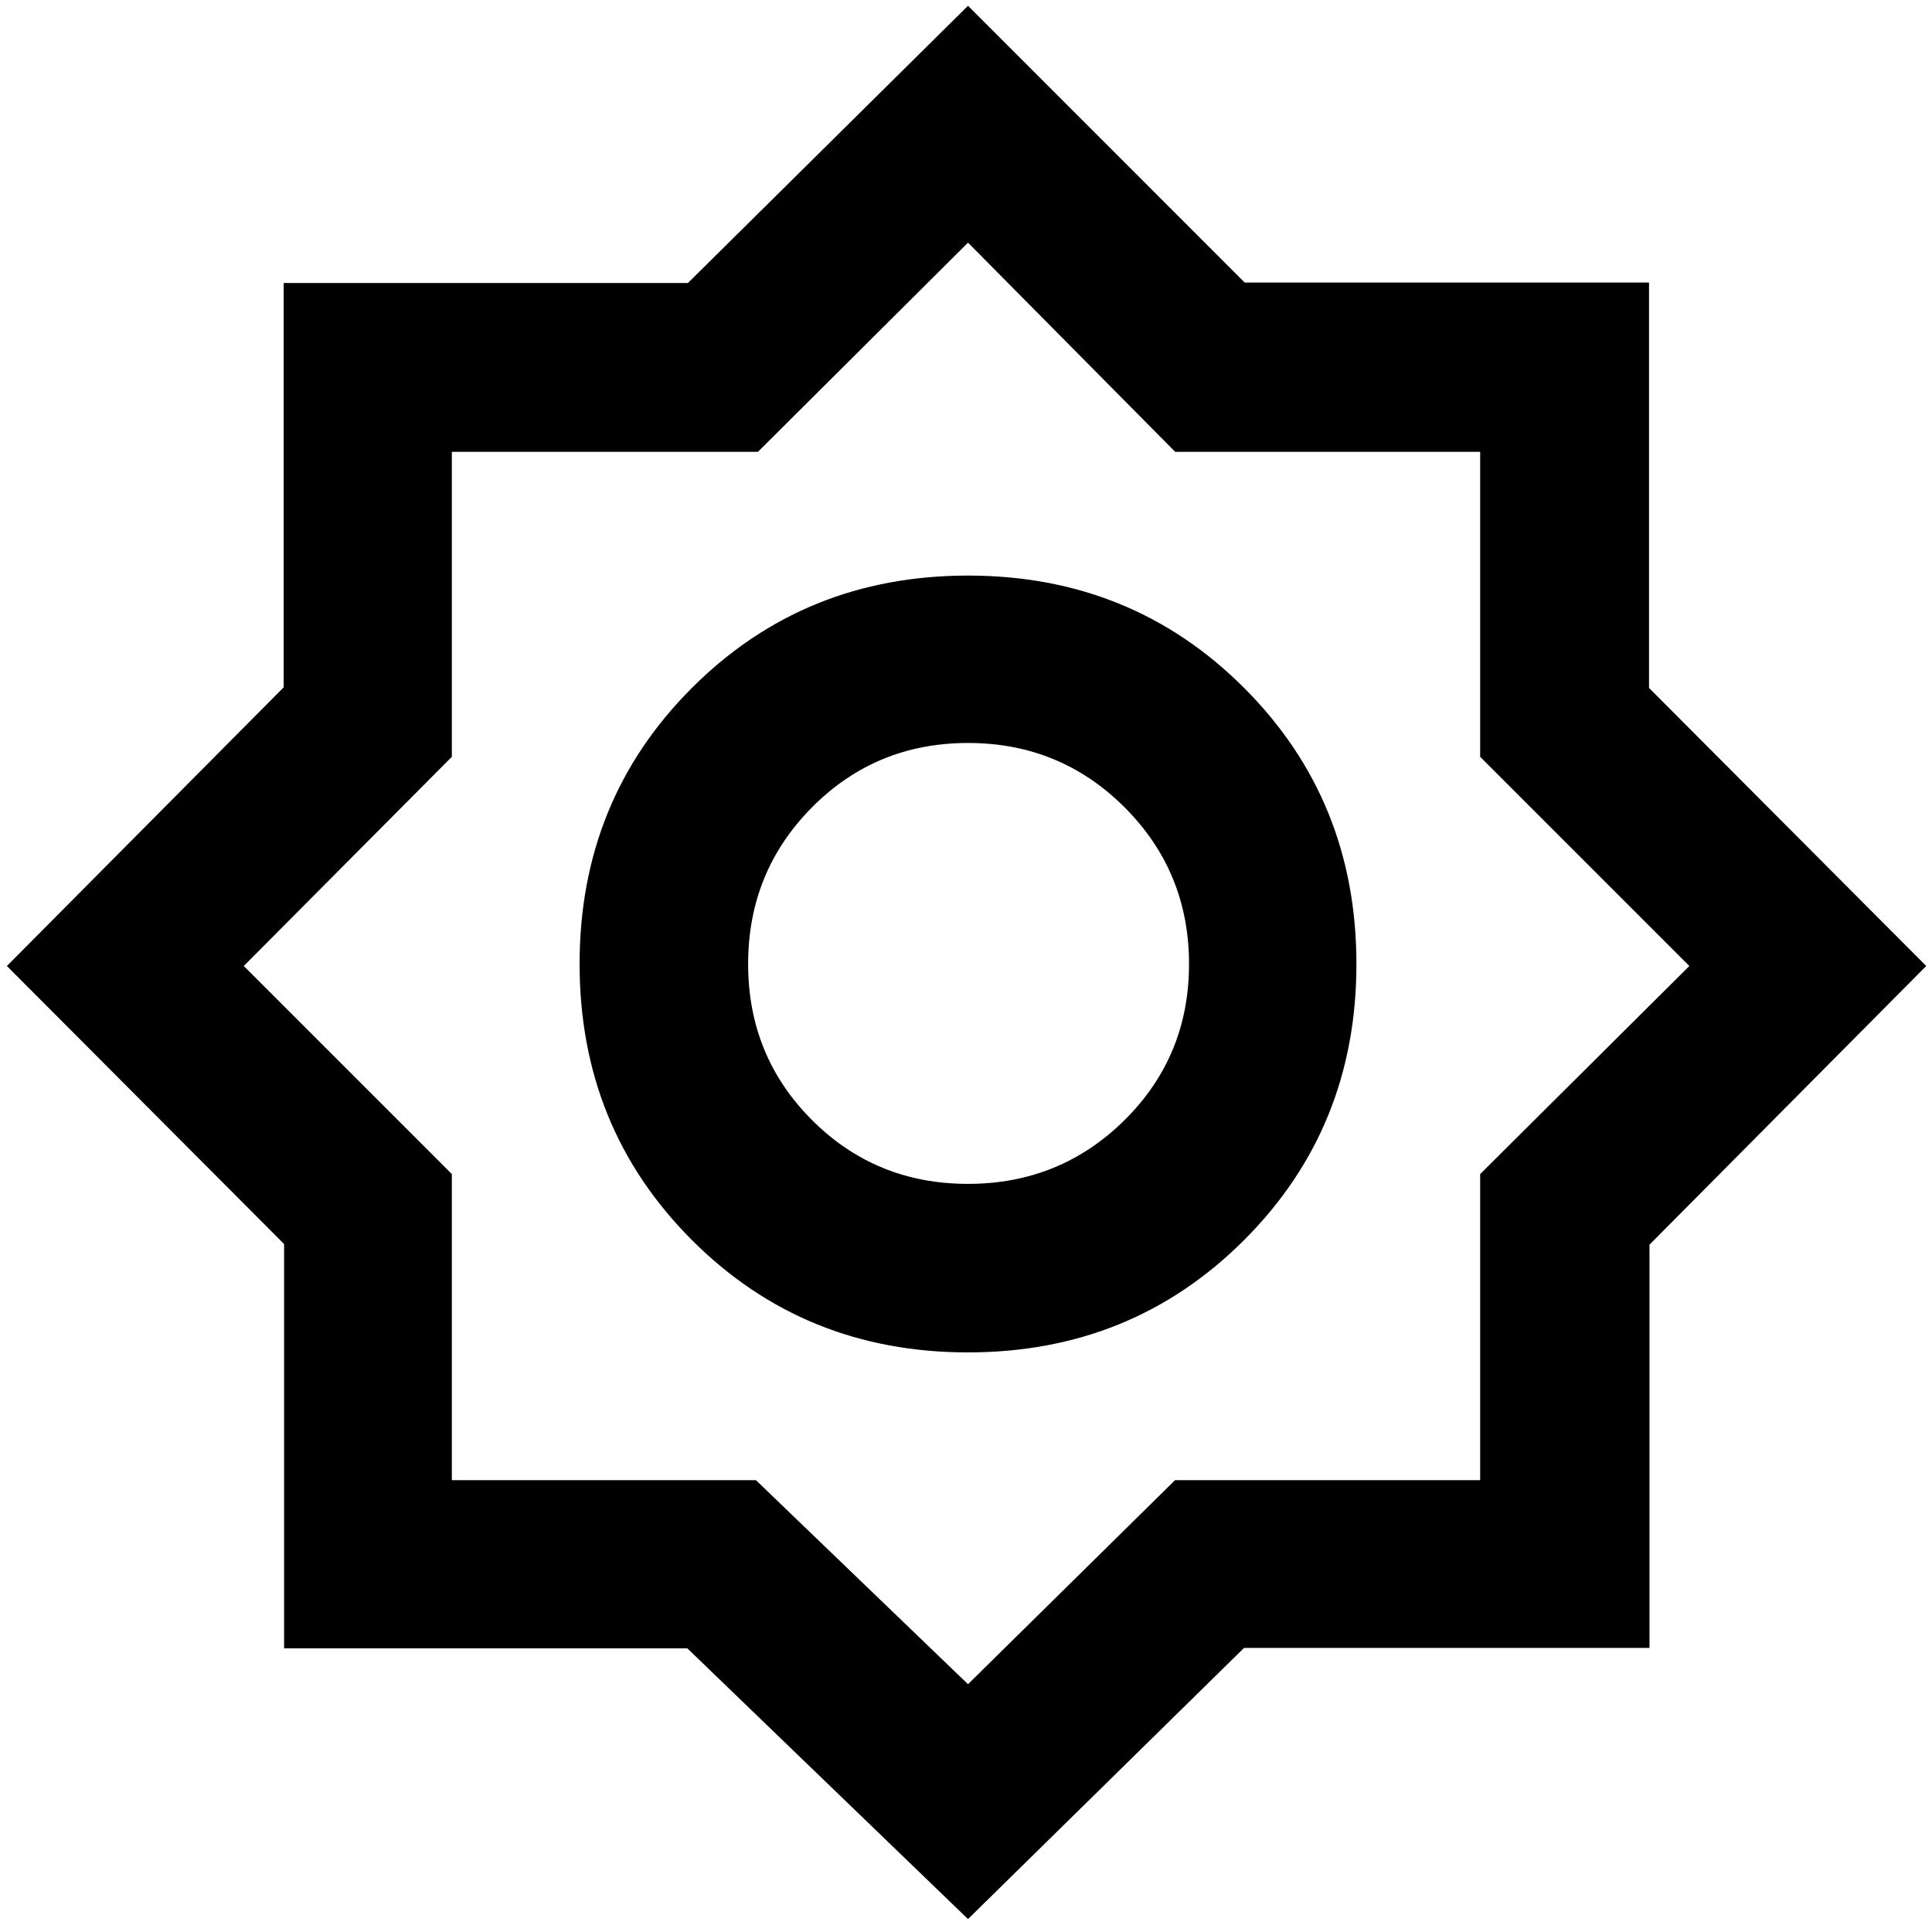 <svg xmlns="http://www.w3.org/2000/svg" height="48" viewBox="0 -960 960 960" width="48"><path d="M481-6.43 341.53-140.95H141.17v-200.88L3.43-480l137.52-138.47v-200.92h200.88L481-957.13l137.47 137.51h200.92v201.45L957.13-480 819.62-341.53v200.36H618.17L481-6.43ZM480.97-288q81.38 0 137.2-55.8Q674-399.59 674-480.97t-55.8-137.2Q562.41-674 481.03-674t-137.2 55.8Q288-562.41 288-481.03t55.8 137.2Q399.59-288 480.97-288Zm.01-83.74q-45.81 0-77.52-31.73-31.72-31.74-31.72-77.55t31.73-77.81q31.74-31.99 77.55-31.99t77.81 32.01q31.99 32.02 31.99 77.83 0 45.81-32.01 77.52-32.02 31.72-77.83 31.72Zm.02 248.61 102.88-101.39h151.6v-152.09L839.43-480 735.48-583.96v-151.52H583.96L481-839.43 376.61-735.48H224.52v151.52L121.13-480l103.39 103.39v152.09h151.09L481-123.13ZM481-481Z"/></svg>